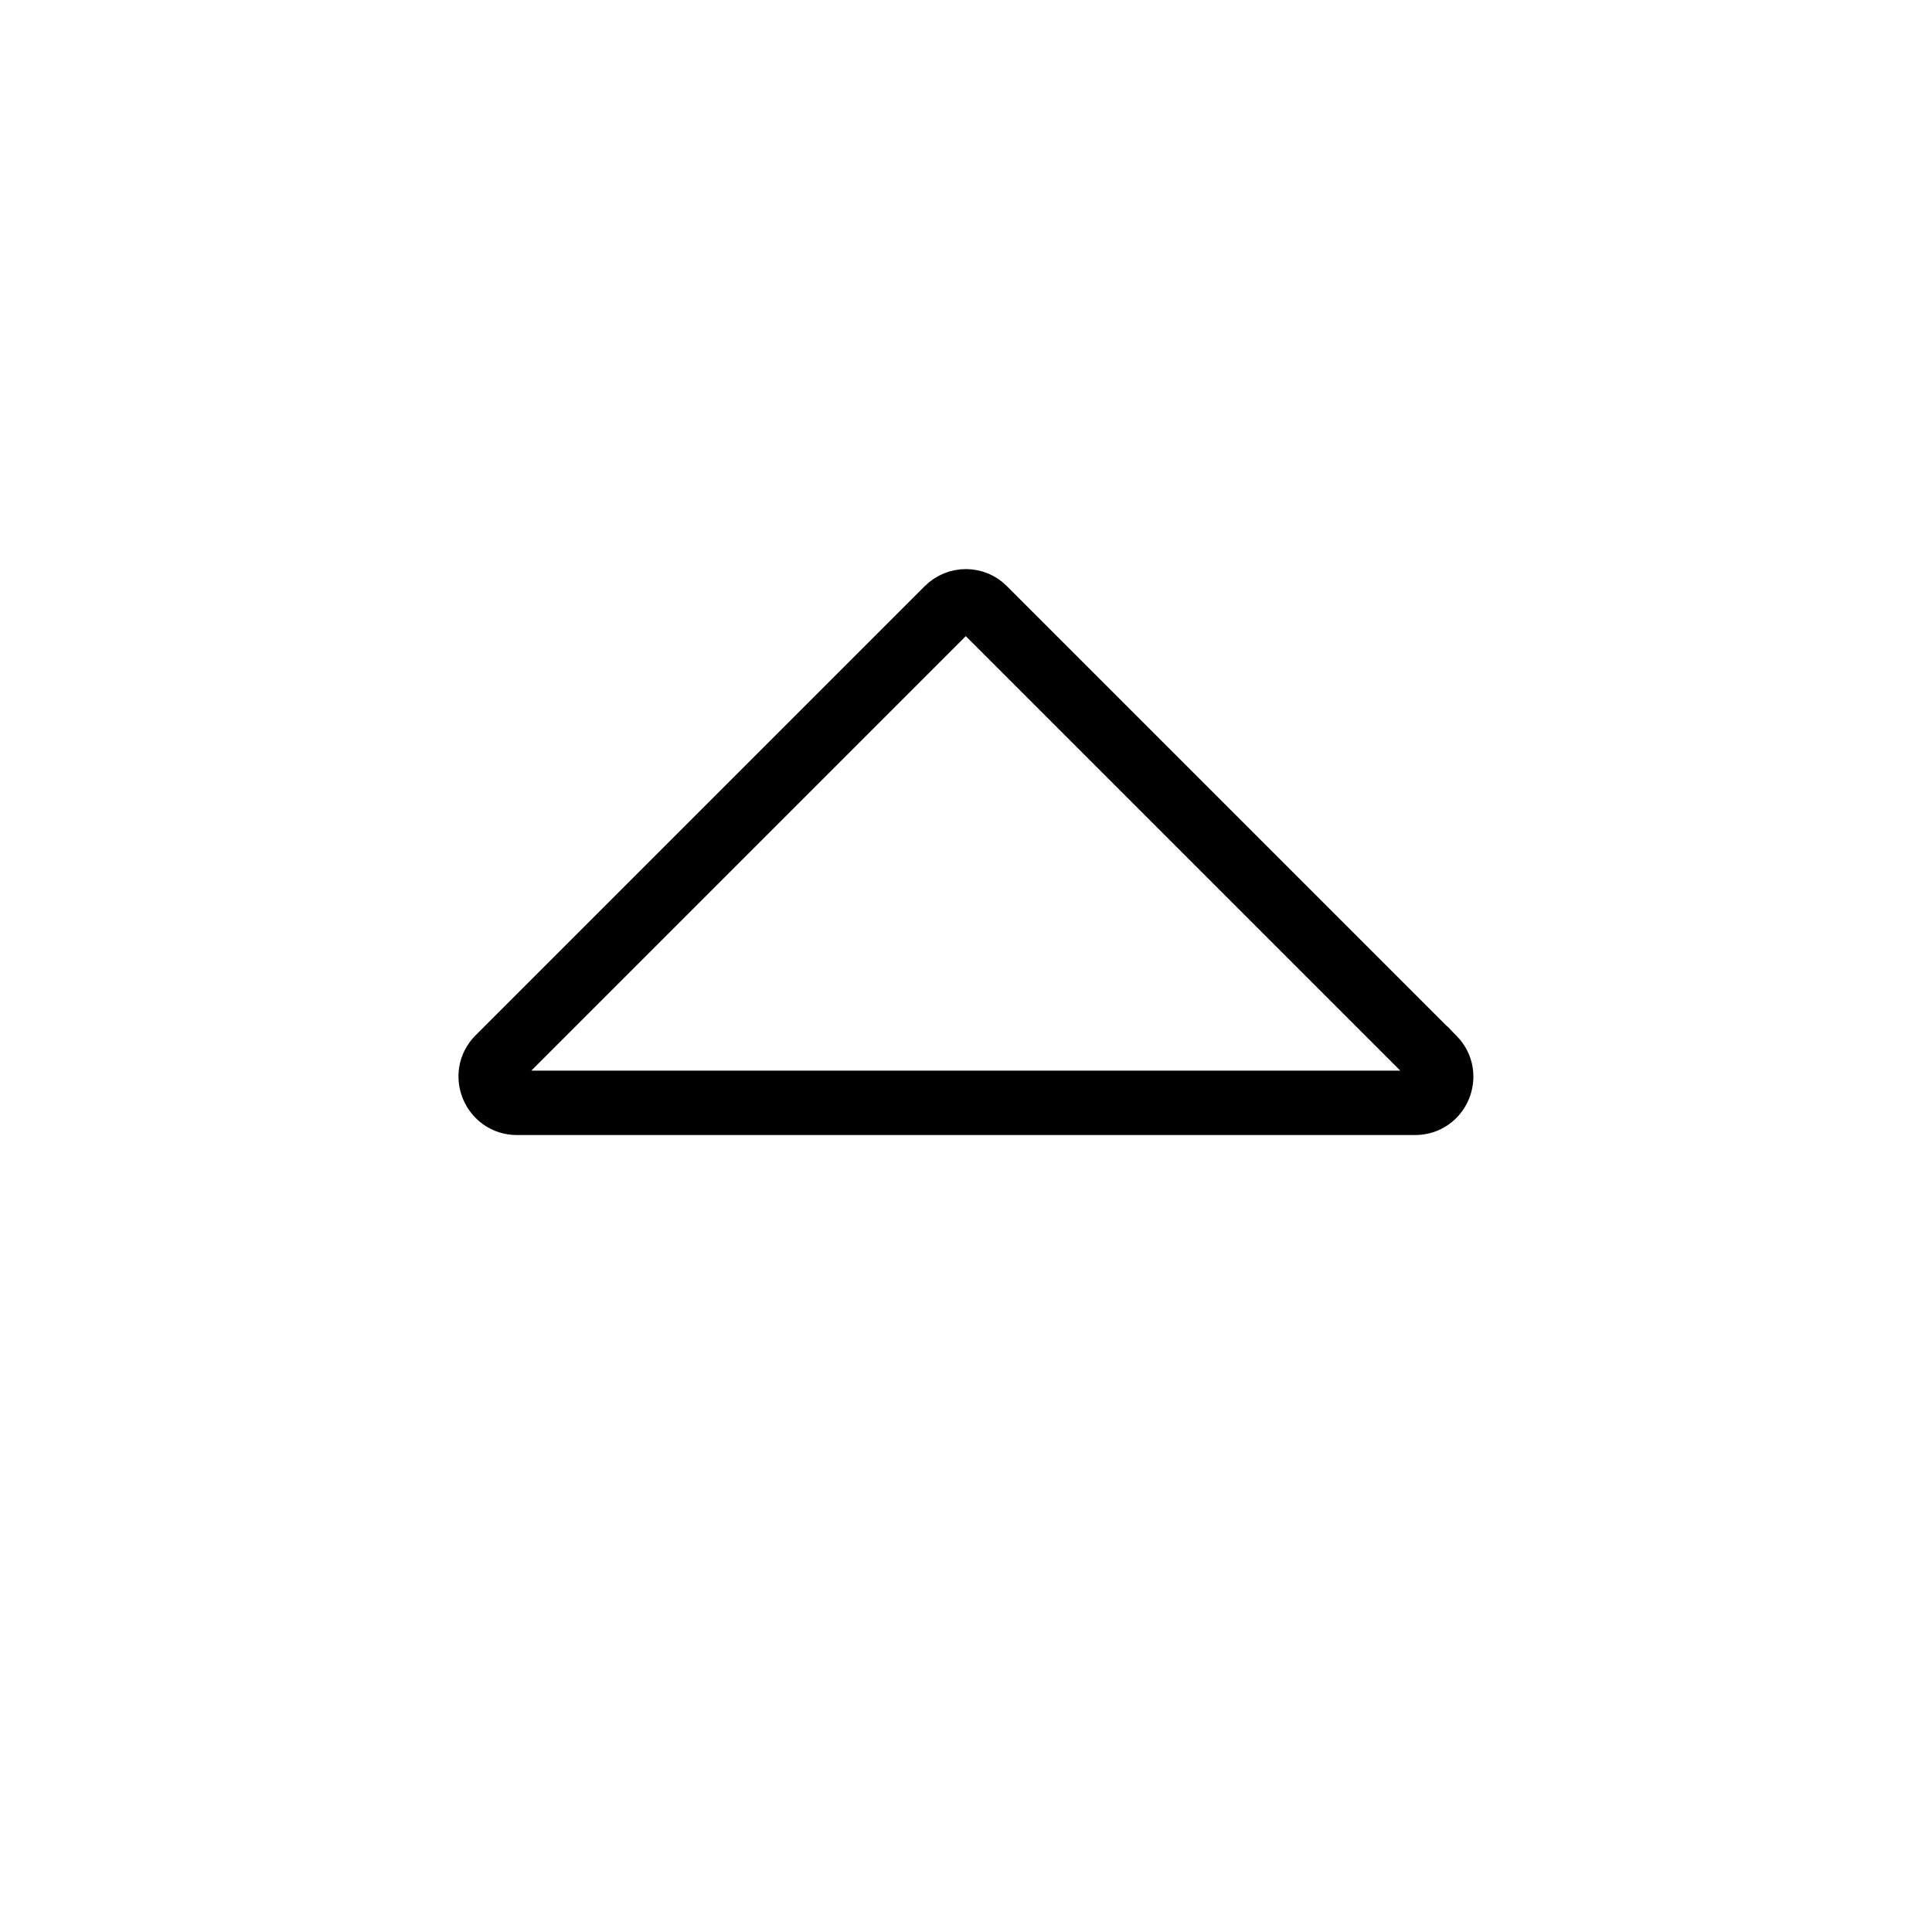 <svg width="30" height="30" viewBox="0 0 30 30" fill="none" xmlns="http://www.w3.org/2000/svg">
<path d="M7.738 16.43L7.738 16.43L14.711 9.457C14.711 9.457 14.711 9.457 14.711 9.457C14.873 9.295 15.128 9.3 15.279 9.453L15.282 9.456L15.283 9.457L15.284 9.458L22.256 16.43L22.263 16.438L22.264 16.438C22.512 16.694 22.332 17.125 21.973 17.125H8.027C7.665 17.125 7.483 16.685 7.738 16.43Z" stroke="black"/>
</svg>
